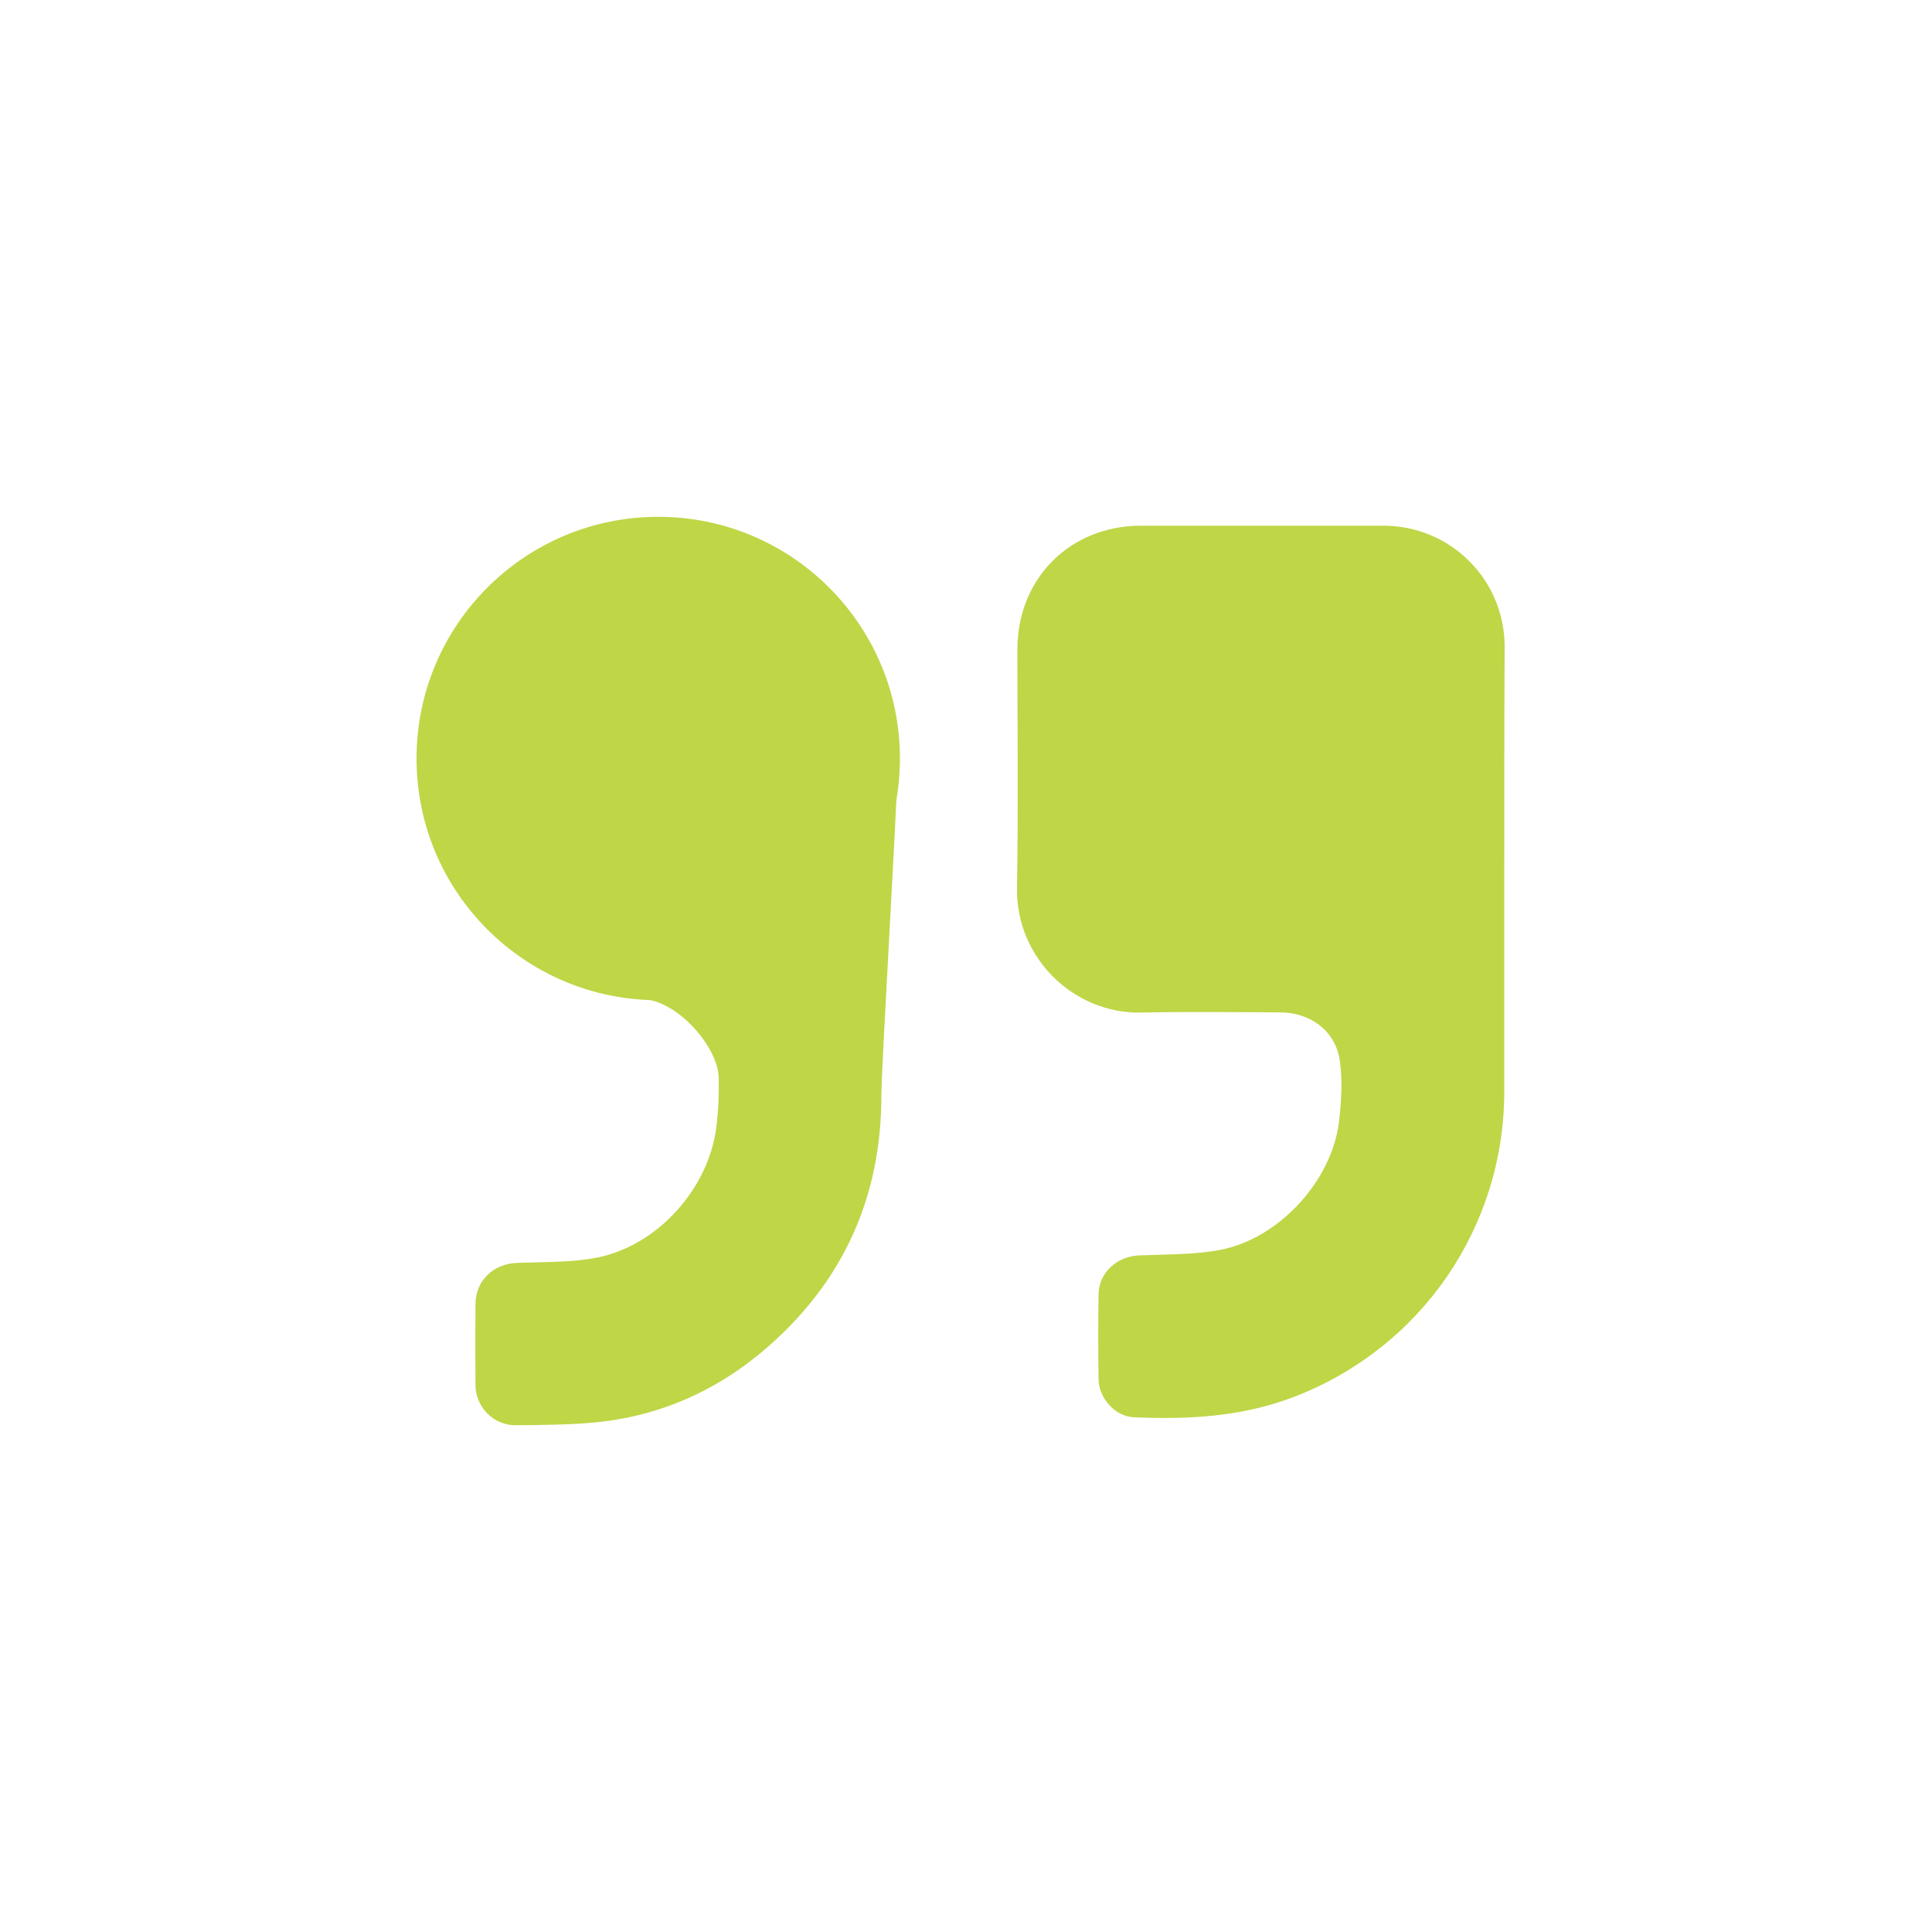 <?xml version="1.0" encoding="utf-8"?>
<!-- Generator: Adobe Illustrator 26.0.3, SVG Export Plug-In . SVG Version: 6.00 Build 0)  -->
<svg version="1.1" id="Capa_1" xmlns="http://www.w3.org/2000/svg" xmlns:xlink="http://www.w3.org/1999/xlink" x="0px" y="0px"
	 viewBox="0 0 100 100" style="enable-background:new 0 0 100 100;" xml:space="preserve">
<style type="text/css">
	.st0{fill:#FFFFFF;}
</style>
<circle cx="34.07" cy="39.26" r="12.51" fill="#BFD647"/>
<path d="M77.86,45.34c0,3.72,0,7.43,0,11.15c0,7.04-4.3,13.27-10.85,15.8c-2.69,1.04-5.48,1.19-8.31,1.07
	c-0.98-0.04-1.83-0.99-1.84-1.98c-0.02-1.46-0.02-2.93,0-4.39c0.02-1.12,0.95-1.96,2.09-2.01c1.39-0.06,2.81-0.03,4.17-0.28
	c3.07-0.57,5.83-3.58,6.19-6.67c0.12-1.05,0.19-2.15,0.03-3.18c-0.24-1.52-1.54-2.45-3.1-2.45c-2.39-0.01-4.77-0.04-7.16,0.01
	c-3.52,0.08-6.51-2.86-6.44-6.46c0.07-4.11,0.02-8.22,0.02-12.33c0-3.68,2.72-6.41,6.4-6.41c4.18,0,8.36,0,12.54,0
	c3.48,0,6.28,2.79,6.28,6.27C77.86,37.42,77.86,41.38,77.86,45.34z" fill="#BFD647"/>
<path d="M46.44,40.1c0,1.56-0.82,15.05-0.82,16.61c0,5.21-1.95,9.56-5.85,12.98c-2.6,2.28-5.66,3.65-9.14,3.95
	c-1.3,0.11-2.62,0.12-3.93,0.13c-1.15,0.01-2.08-0.93-2.09-2.08c-0.01-1.4-0.01-2.8,0-4.2c0.01-1.2,0.92-2.07,2.12-2.12
	c1.41-0.06,2.86-0.01,4.23-0.29c3.1-0.64,5.7-3.56,6.11-6.69c0.11-0.86,0.15-1.74,0.13-2.61c-0.04-1.66-2.24-4.04-3.91-4.05" fill="#BFD647"/>
</svg>
